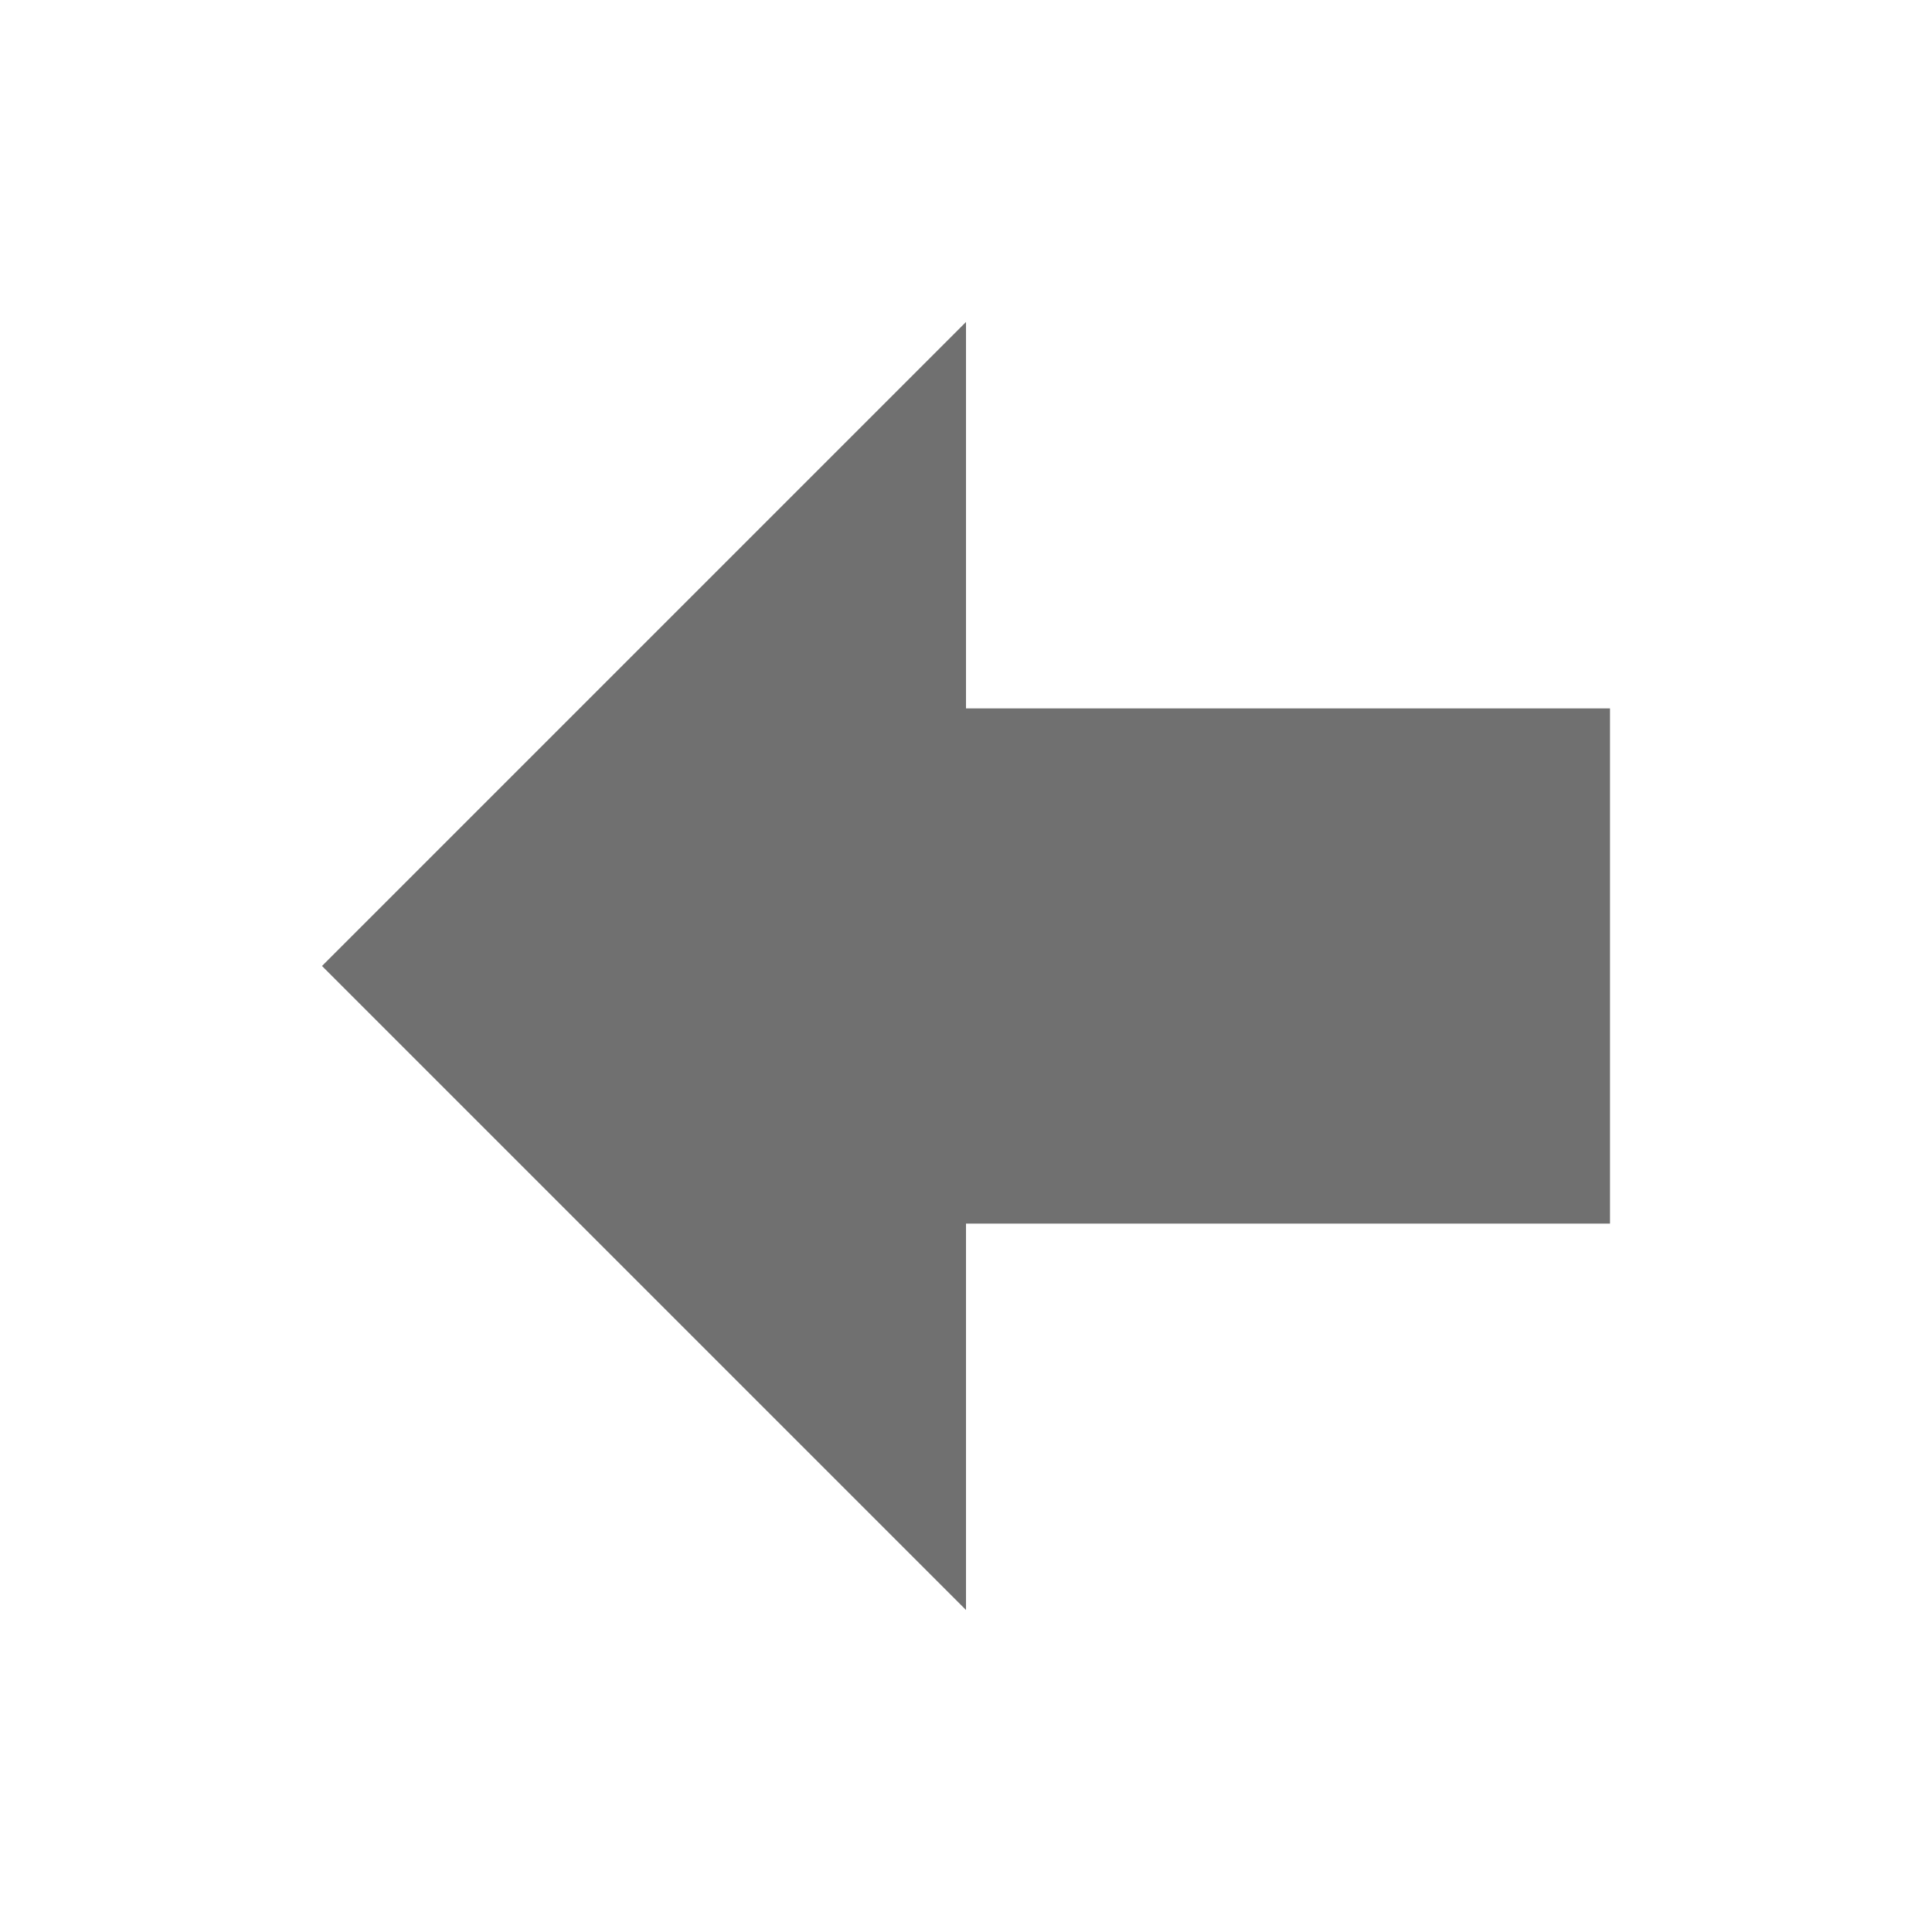 <?xml version="1.0" encoding="UTF-8" standalone="no"?>
<svg
   xmlns:dc="http://purl.org/dc/elements/1.1/"
   xmlns:cc="http://creativecommons.org/ns#"
   xmlns:rdf="http://www.w3.org/1999/02/22-rdf-syntax-ns#"
   xmlns:svg="http://www.w3.org/2000/svg"
   xmlns="http://www.w3.org/2000/svg"
   xmlns:sodipodi="http://sodipodi.sourceforge.net/DTD/sodipodi-0.dtd"
   xmlns:inkscape="http://www.inkscape.org/namespaces/inkscape"
   id="svg6"
   version="1.1"
   width="48"
   viewBox="0 0 48 48"
   height="48"
   sodipodi:docname="arrow-left.svg"
   inkscape:version="0.92.4 (5da689c313, 2019-01-14)">
  <sodipodi:namedview
     pagecolor="#ffffff"
     bordercolor="#666666"
     borderopacity="1"
     objecttolerance="10"
     gridtolerance="10"
     guidetolerance="10"
     inkscape:pageopacity="0"
     inkscape:pageshadow="2"
     inkscape:window-width="1920"
     inkscape:window-height="1135"
     id="namedview7"
     showgrid="false"
     inkscape:zoom="0.86915208"
     inkscape:cx="-294.54783"
     inkscape:cy="-54.703525"
     inkscape:window-x="1080"
     inkscape:window-y="556"
     inkscape:window-maximized="1"
     inkscape:current-layer="svg6" />
  <defs
     id="defs10" />
  <path
     id="path2"
     fill="none"
     d="M0 0h48v48h-48z" />
  <path
     style="fill:#707070;fill-opacity:1;stroke-width:3.2"
     id="path2-3"
     d="M 8,24 24,8 v 9.6 H 40 V 30.4 H 24 V 40 L 8,24"
     inkscape:connector-curvature="0"
     sodipodi:nodetypes="cccccccc" />
</svg>
